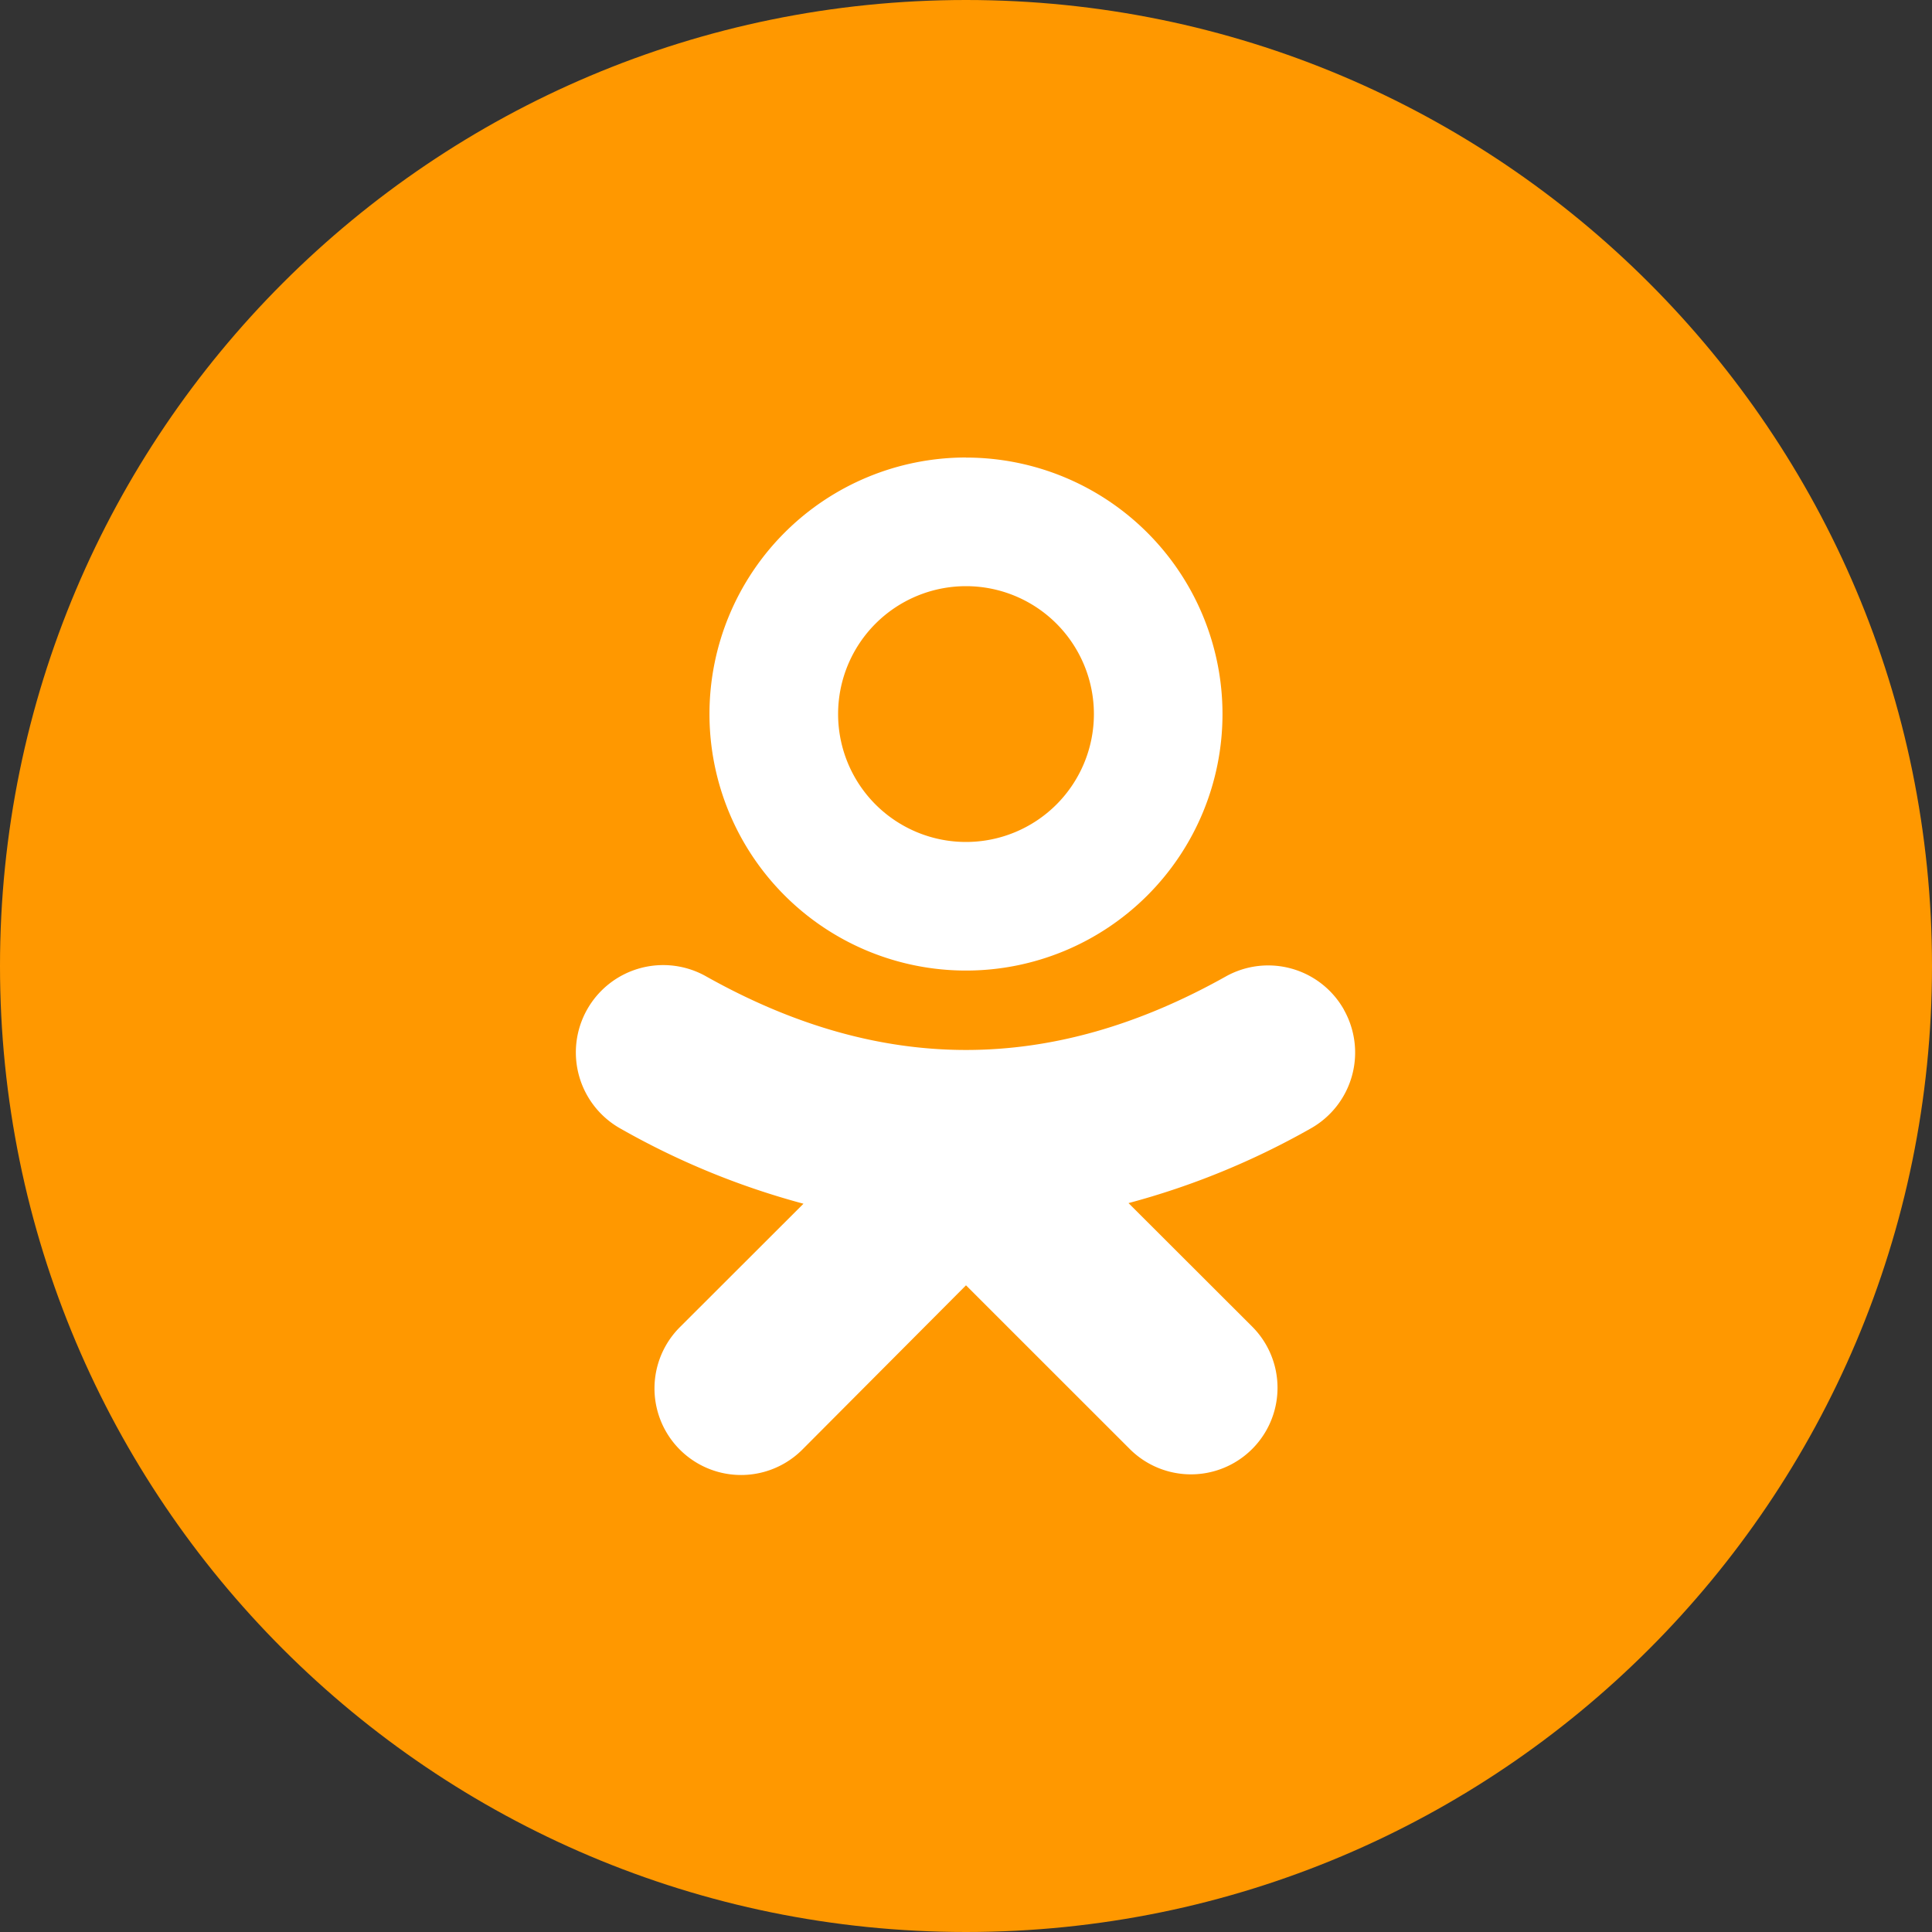 <svg width="25" height="25" fill="none" xmlns="http://www.w3.org/2000/svg"><rect width="100%" height="100%" fill="#333333" stroke="none"/><g clip-path="url(#clip0_9_1434)"><path d="M12.5 25C19.404 25 25 19.404 25 12.5S19.404 0 12.5 0 0 5.596 0 12.5 5.596 25 12.5 25z" fill="#FF9800"/><path d="M12.5 5.92a3.319 3.319 0 100 6.639 3.319 3.319 0 000-6.638zm0 4.975a1.655 1.655 0 110-3.31 1.655 1.655 0 010 3.31z" fill="#fff"/><path d="M17.392 13.068a1.125 1.125 0 00-1.533-.431c-2.26 1.266-4.457 1.266-6.717 0A1.13 1.13 0 108.04 14.61a10.03 10.03 0 002.357.966l-1.6 1.598a1.12 1.12 0 001.585 1.584l2.118-2.126 2.119 2.118a1.12 1.12 0 001.584-1.584l-1.6-1.598c.824-.22 1.616-.545 2.358-.966a1.127 1.127 0 00.43-1.534z" fill="#fff"/></g><defs><clipPath id="clip0_9_1434"><path fill="#fff" d="M0 0h25v25H0z"/></clipPath></defs></svg>